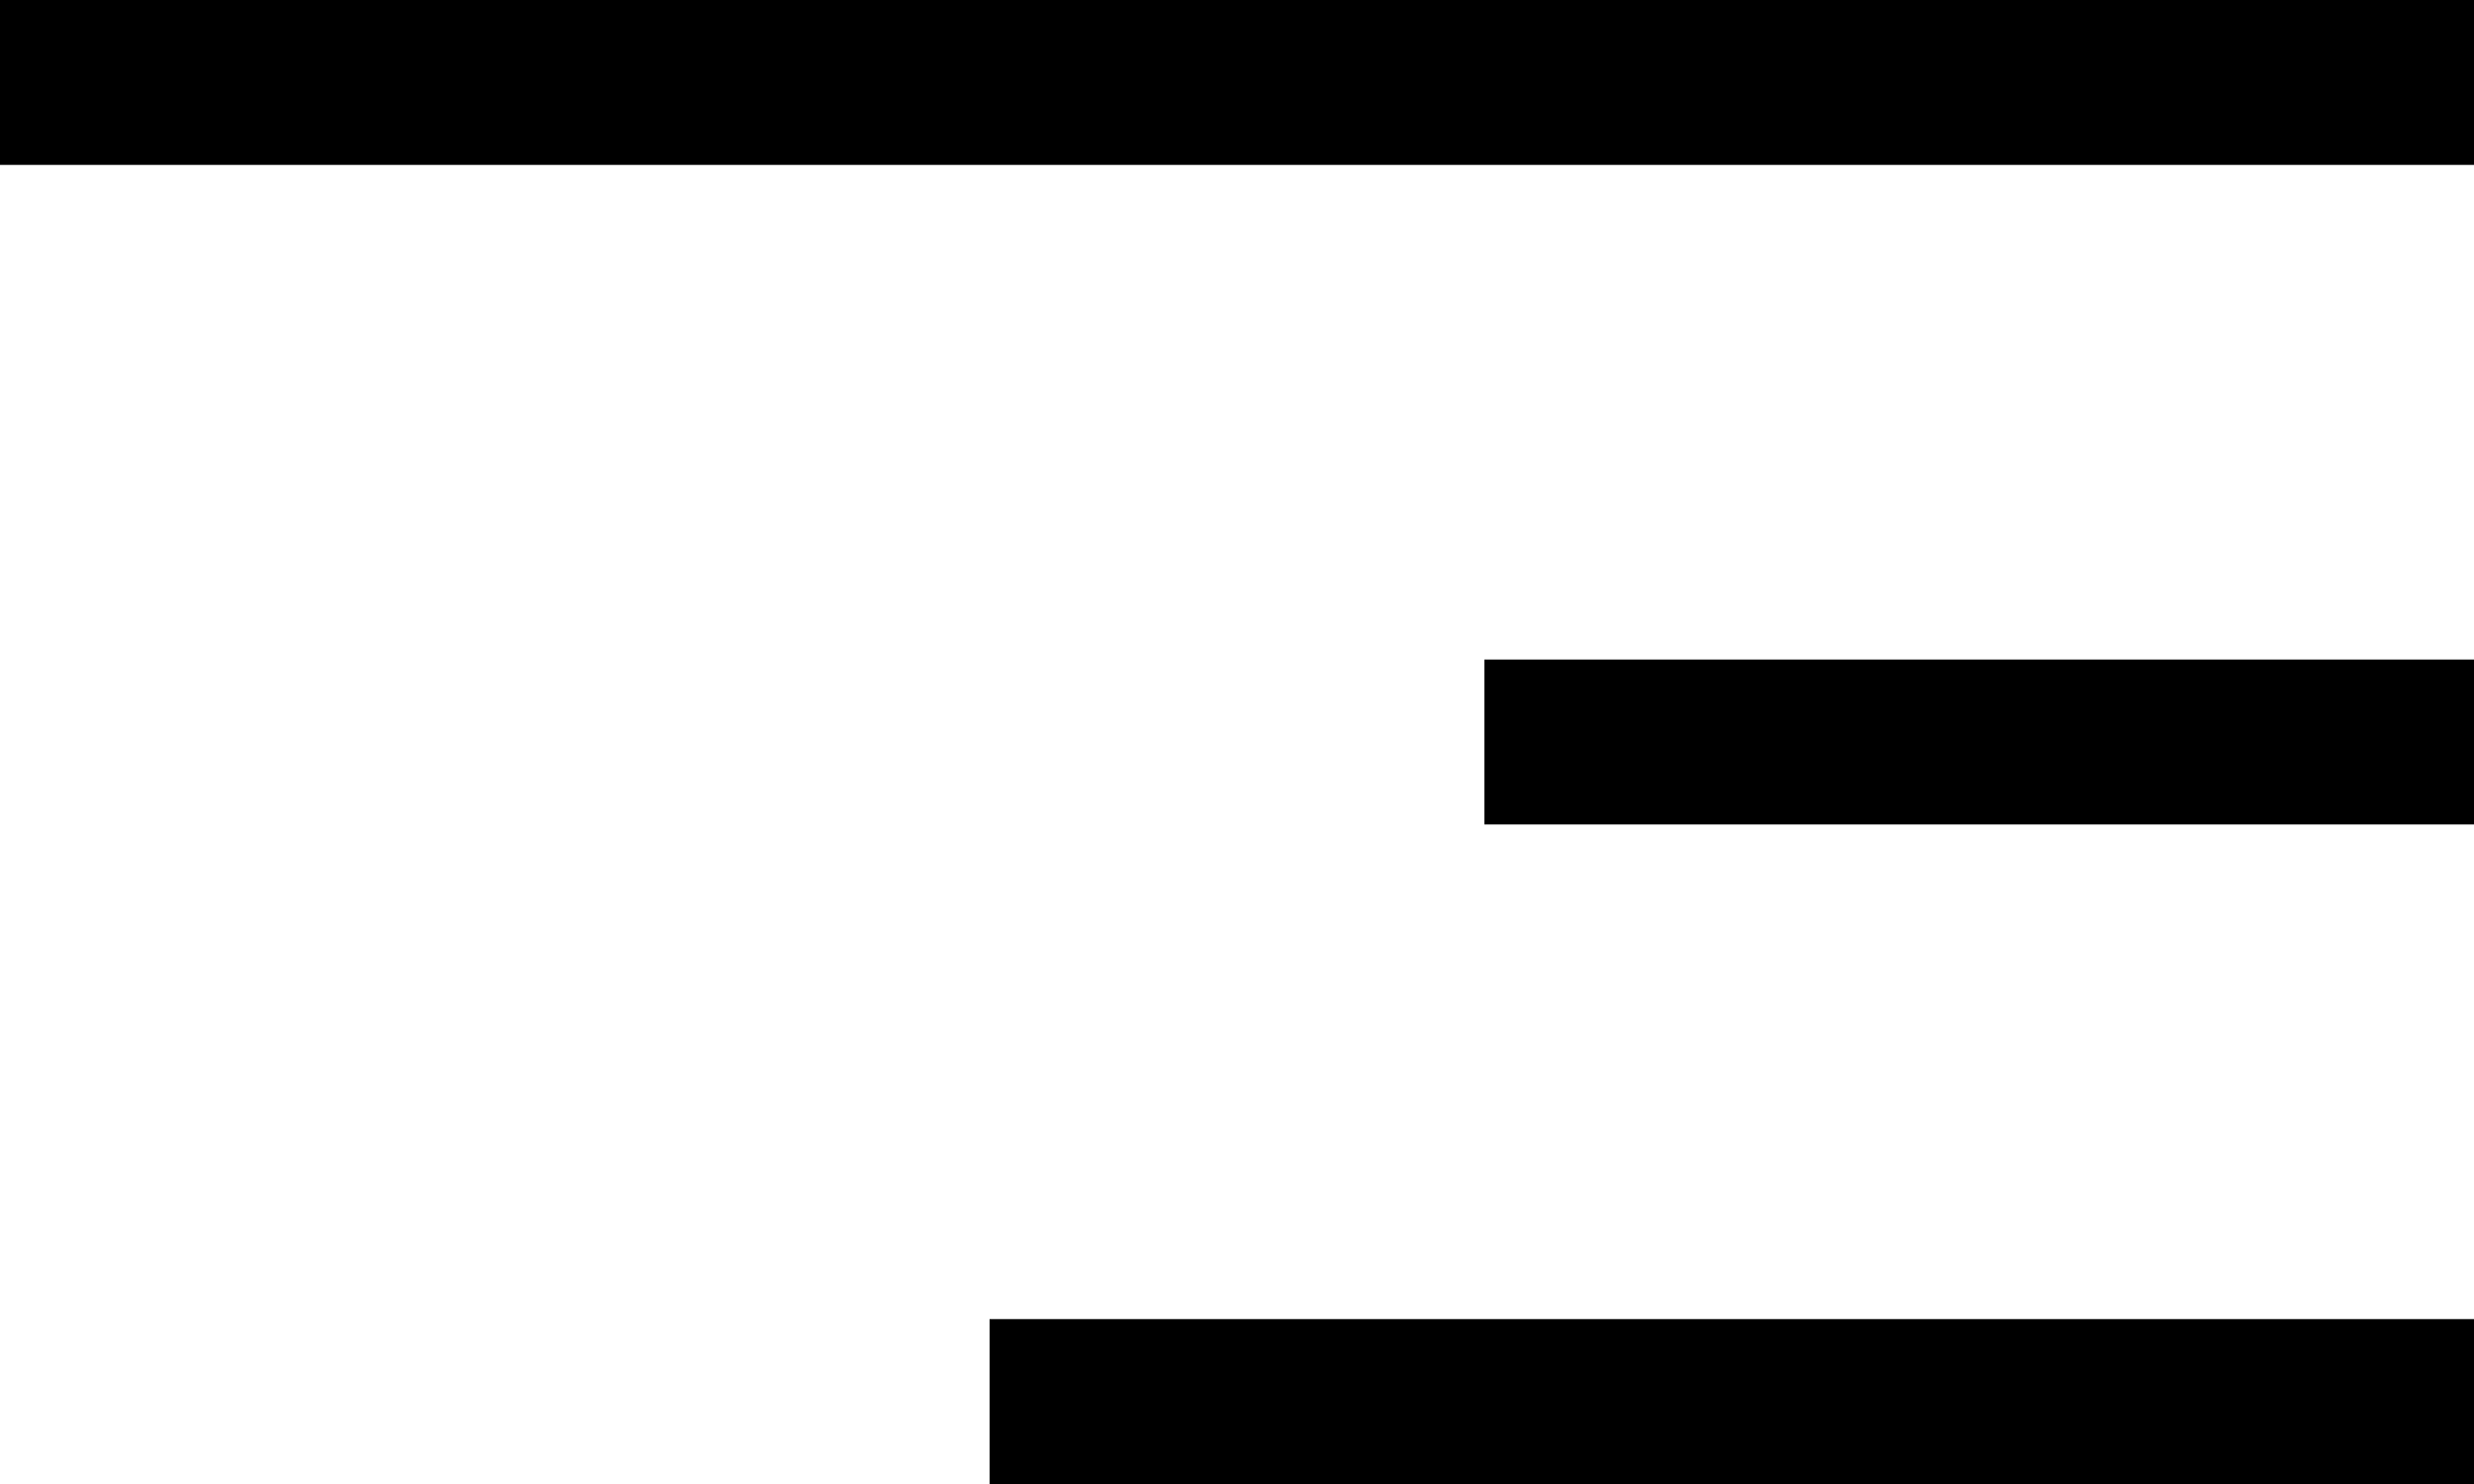<svg width="15" height="9" viewBox="0 0 15 9" fill="none" xmlns="http://www.w3.org/2000/svg">
<path fill-rule="evenodd" clip-rule="evenodd" d="M0 0H15V1H0V0ZM9 4H15V5H9V4ZM6 8H15V9H6V8Z" fill="black"/>
</svg>
